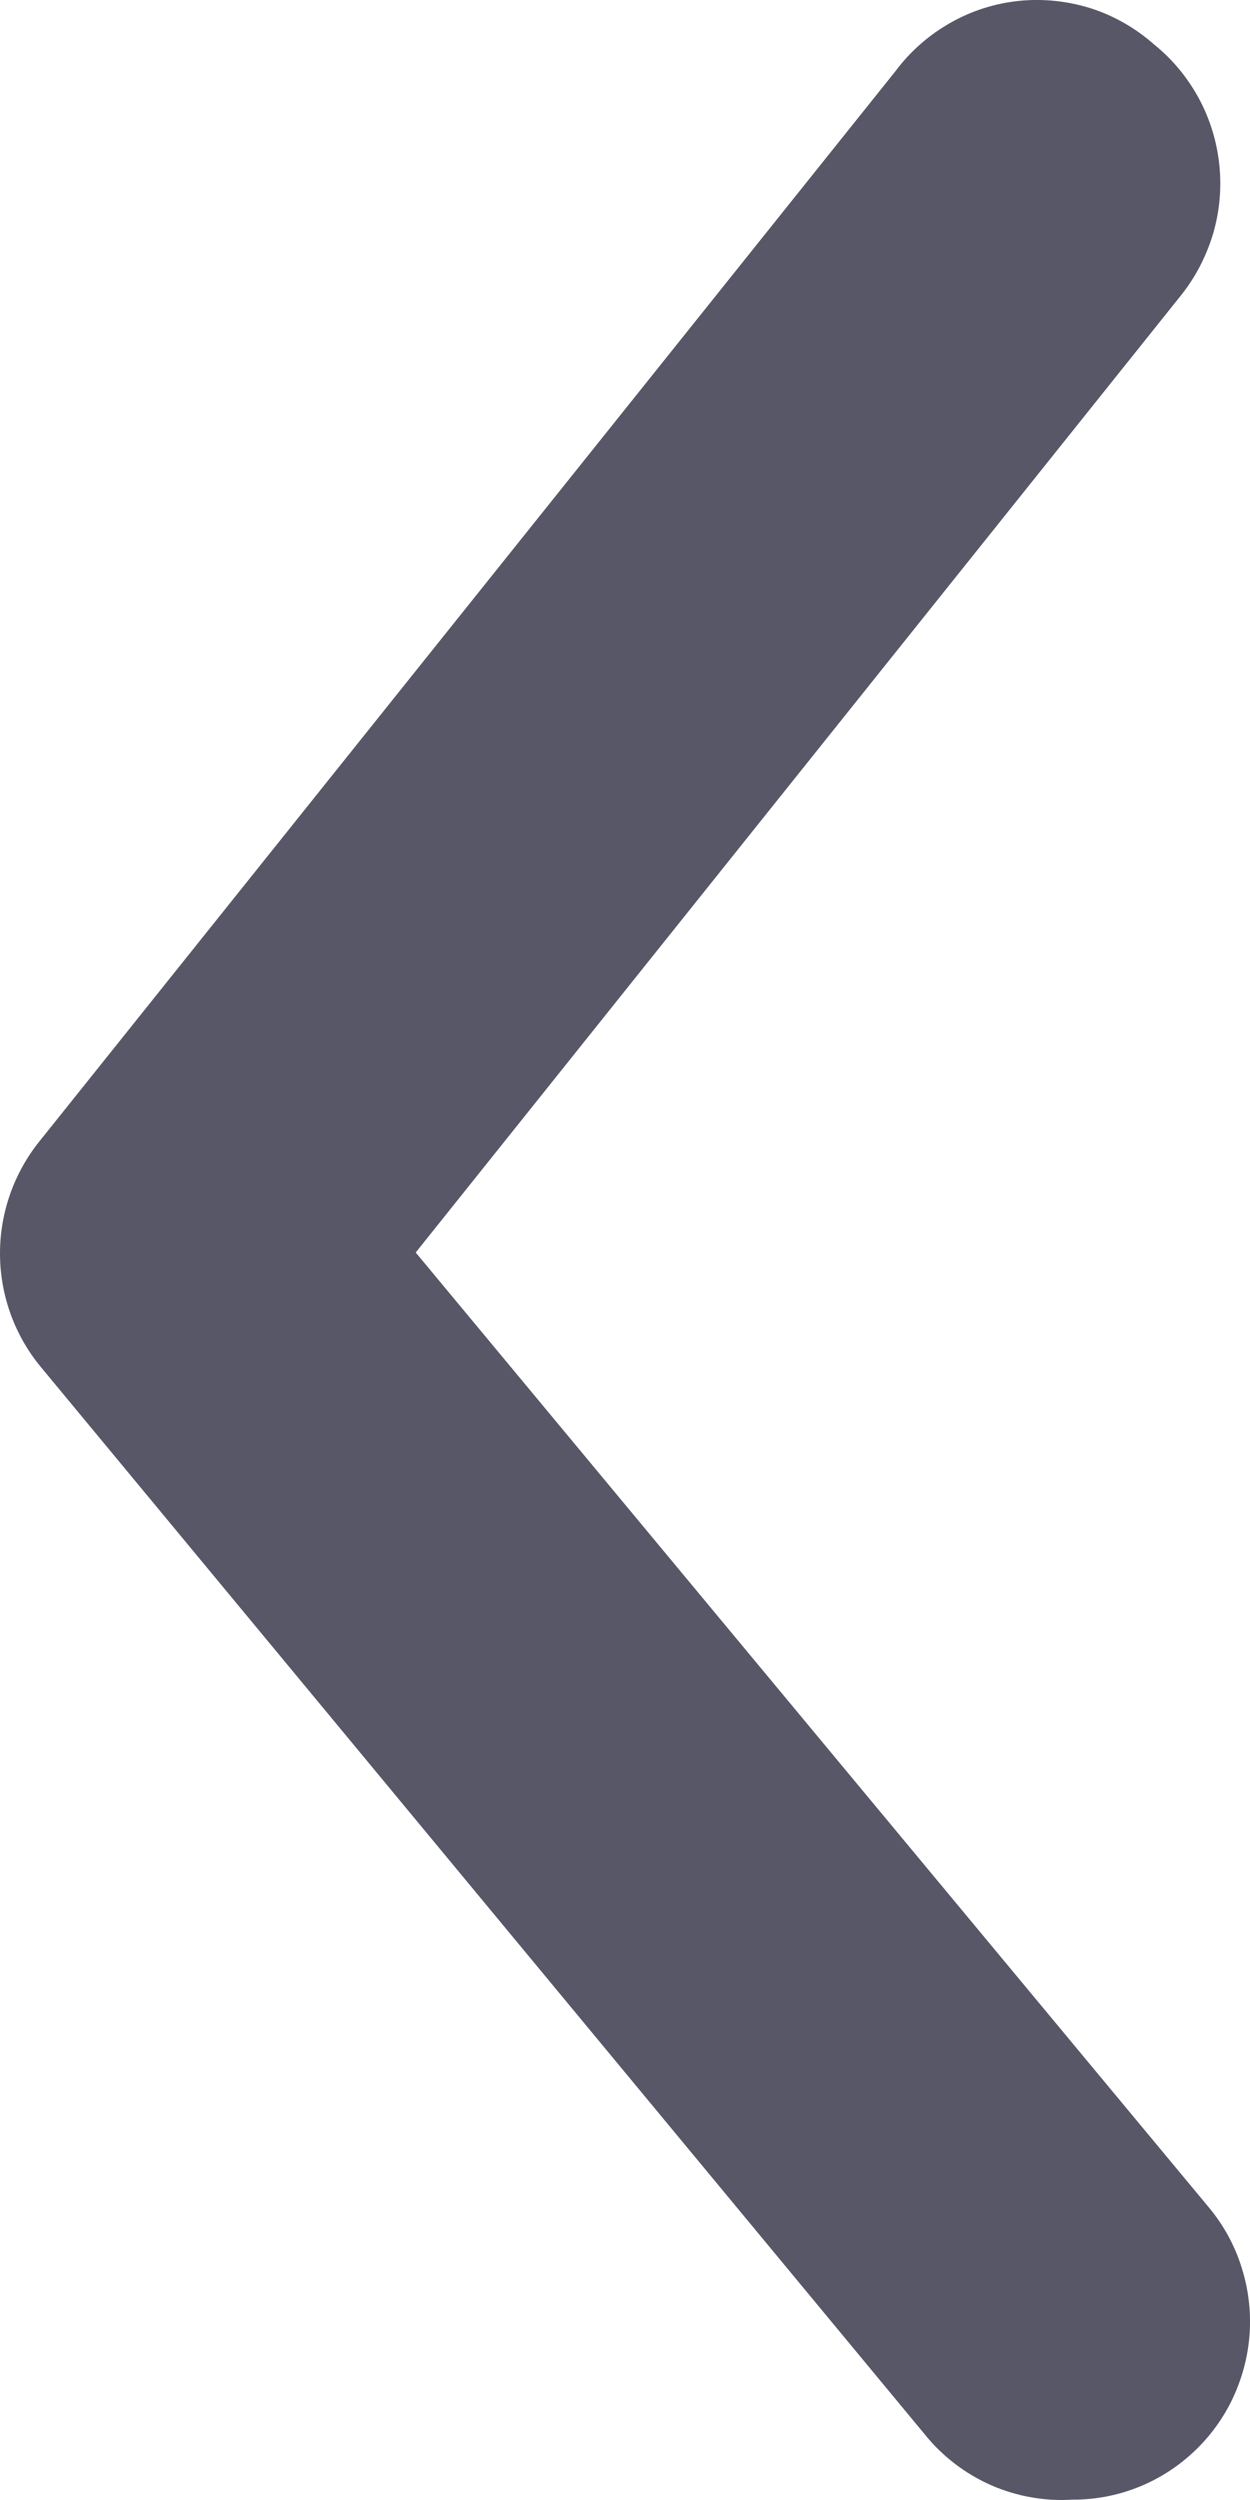 <svg width="7" height="14" viewBox="0 0 7 14" fill="none" xmlns="http://www.w3.org/2000/svg">
<path d="M6.007 13.998C6.238 13.999 6.463 13.918 6.641 13.769C6.742 13.685 6.825 13.582 6.886 13.466C6.946 13.35 6.984 13.223 6.996 13.092C7.008 12.961 6.994 12.83 6.955 12.704C6.917 12.579 6.854 12.463 6.77 12.362L2.328 7.014L6.612 1.656C6.694 1.554 6.755 1.436 6.793 1.31C6.83 1.184 6.842 1.052 6.828 0.921C6.814 0.79 6.775 0.664 6.712 0.548C6.649 0.433 6.565 0.331 6.463 0.249C6.36 0.158 6.24 0.089 6.11 0.047C5.98 0.006 5.842 -0.009 5.706 0.005C5.57 0.019 5.439 0.061 5.32 0.129C5.201 0.197 5.097 0.288 5.015 0.398L0.226 6.385C0.08 6.564 0 6.788 0 7.019C0 7.25 0.08 7.474 0.226 7.652L5.184 13.639C5.283 13.76 5.409 13.855 5.552 13.918C5.695 13.98 5.851 14.008 6.007 13.998Z" fill="#575768"/>
</svg>
